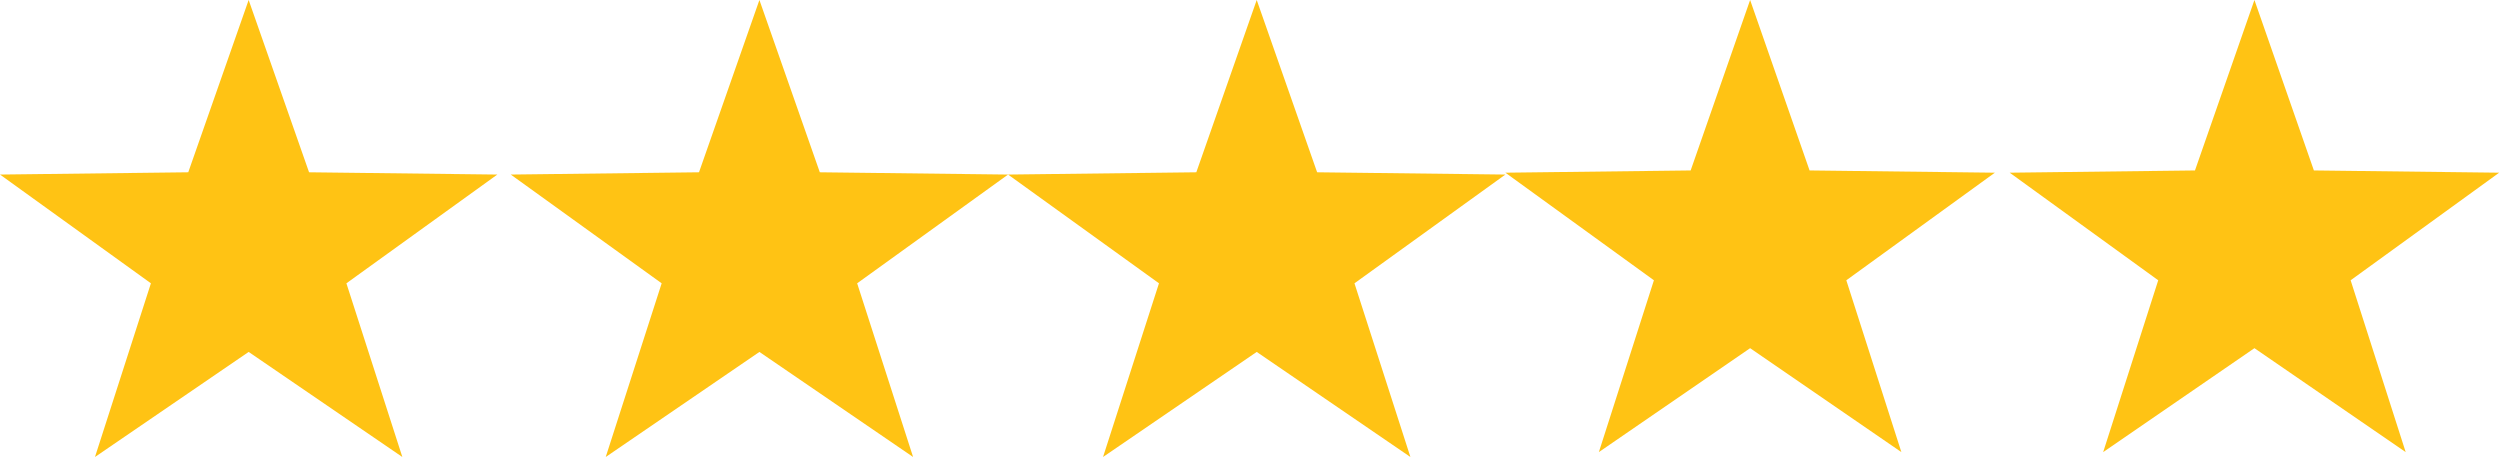<?xml version="1.0" encoding="UTF-8"?>
<svg width="186px" height="34px" viewBox="0 0 186 34" version="1.1" xmlns="http://www.w3.org/2000/svg" xmlns:xlink="http://www.w3.org/1999/xlink">
    <!-- Generator: Sketch 46.2 (44496) - http://www.bohemiancoding.com/sketch -->
    <title>Group 9</title>
    <desc>Created with Sketch.</desc>
    <defs></defs>
    <g id="Page-1" stroke="none" stroke-width="1" fill="none" fill-rule="evenodd">
        <g id="View-orders" transform="translate(-550, -337)" fill="#FFC314">
            <g id="Group-9" transform="translate(550, 337)">
                <polygon id="Star" points="18.5 26.183 7.066 34 11.228 21.078 1.11022302e-15 12.987 14.006 12.818 18.5 0 22.994 12.818 37 12.987 25.772 21.078 29.934 34"></polygon>
                <polygon id="Star-Copy" points="56.5 26.183 45.066 34 49.228 21.078 38 12.987 52.006 12.818 56.5 0 60.994 12.818 75 12.987 63.772 21.078 67.934 34"></polygon>
                <polygon id="Star-Copy-2" points="93.5 26.183 82.066 34 86.228 21.078 75 12.987 89.006 12.818 93.5 0 97.994 12.818 112 12.987 100.772 21.078 104.934 34"></polygon>
                <g id="Group-8" transform="translate(112, 0)">
                    <polygon id="Star-Copy-3" points="18.209 25.904 6.955 33.637 11.051 20.853 1.11022302e-16 12.848 13.785 12.681 18.209 0 22.632 12.681 36.417 12.848 25.366 20.853 29.462 33.637"></polygon>
                    <polygon id="Star-Copy-5" points="55.73 25.904 44.476 33.637 48.572 20.853 37.521 12.848 51.306 12.681 55.73 0 60.153 12.681 73.938 12.848 62.887 20.853 66.983 33.637"></polygon>
                </g>
            </g>
        </g>
    </g>
</svg>